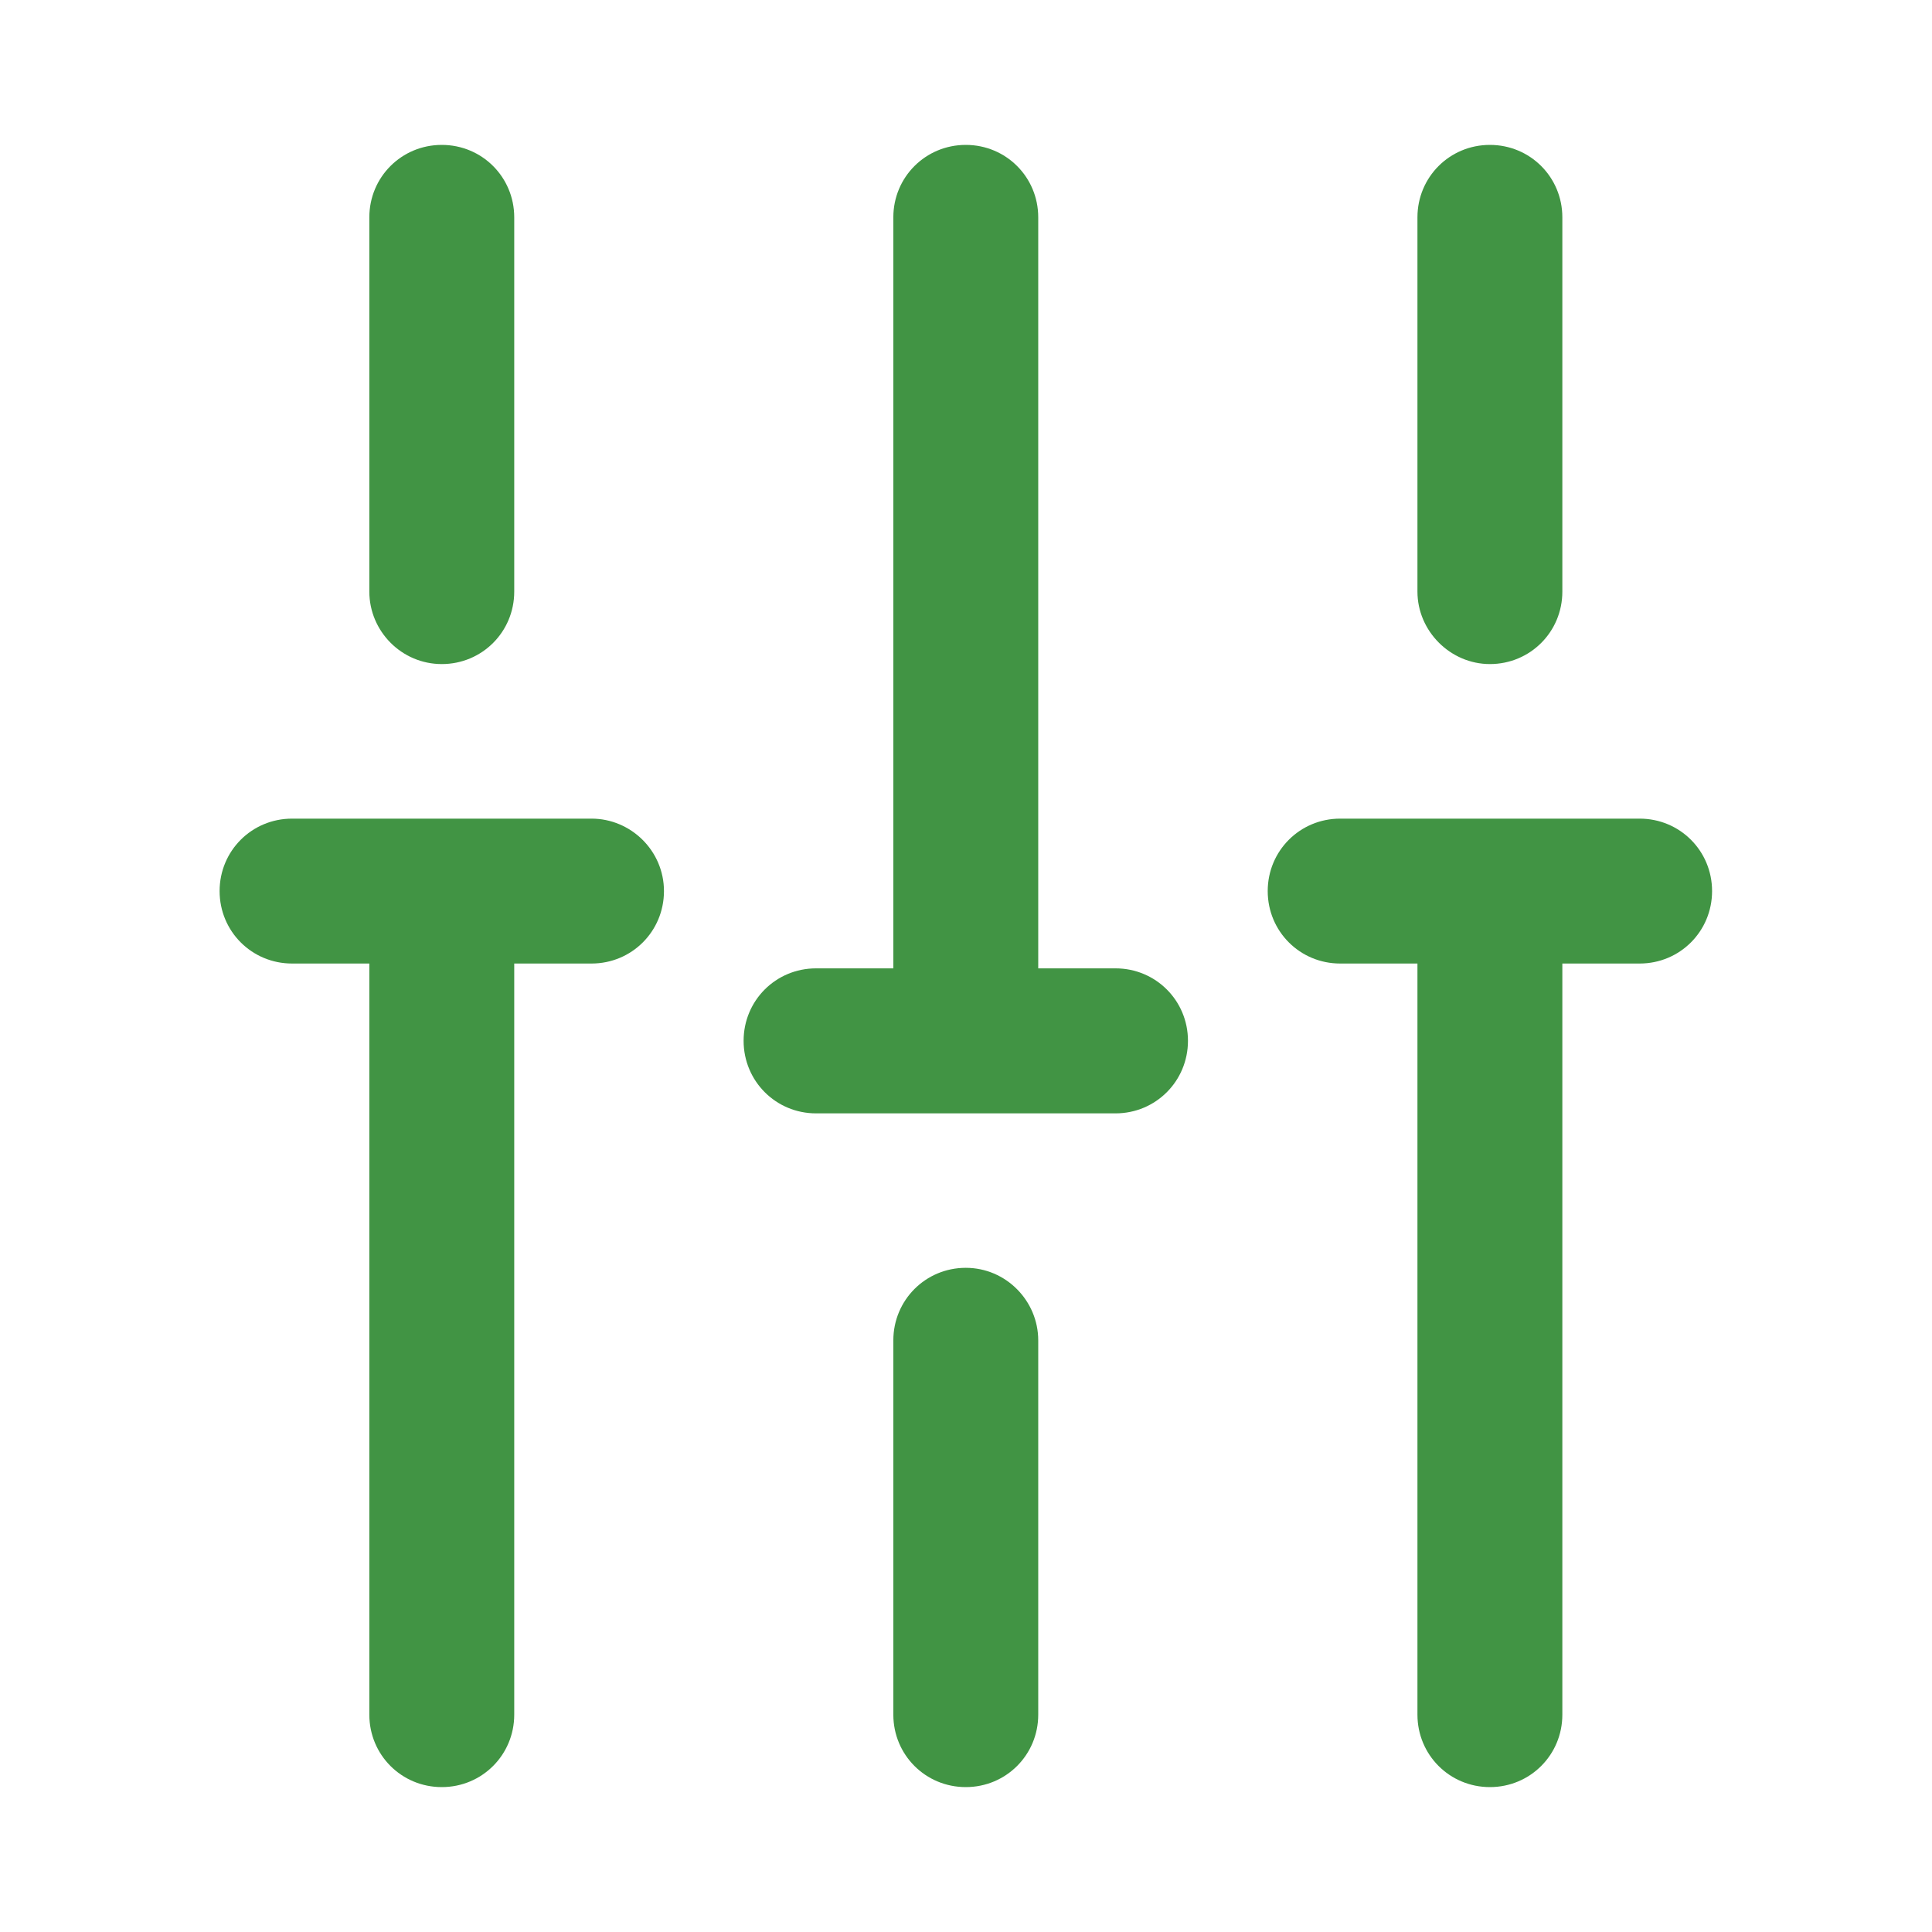 <svg width="18" height="18" viewBox="0 0 18 18" fill="none" xmlns="http://www.w3.org/2000/svg">
<path d="M13.881 6.187C14.256 6.187 14.556 5.887 14.556 5.512V2.025C14.556 1.65 14.256 1.35 13.881 1.35C13.506 1.35 13.206 1.65 13.206 2.025V5.512C13.206 5.88 13.513 6.187 13.881 6.187Z" fill="#419444"/>
<path d="M8.998 11.812C8.623 11.812 8.323 12.113 8.323 12.488V15.975C8.323 16.35 8.623 16.65 8.998 16.65C9.373 16.65 9.673 16.35 9.673 15.975V12.488C9.673 12.12 9.373 11.812 8.998 11.812Z" fill="#419444"/>
<path d="M4.116 6.187C4.491 6.187 4.791 5.887 4.791 5.512V2.025C4.791 1.65 4.491 1.35 4.116 1.35C3.741 1.35 3.441 1.65 3.441 2.025V5.512C3.441 5.88 3.741 6.187 4.116 6.187Z" fill="#419444"/>
<path d="M5.511 7.627H2.721C2.346 7.627 2.046 7.927 2.046 8.302C2.046 8.677 2.346 8.977 2.721 8.977H3.441V15.975C3.441 16.35 3.741 16.65 4.116 16.65C4.491 16.65 4.791 16.35 4.791 15.975V8.977H5.511C5.886 8.977 6.186 8.677 6.186 8.302C6.186 7.927 5.878 7.627 5.511 7.627Z" fill="#419444"/>
<path d="M15.276 7.627H12.486C12.111 7.627 11.811 7.927 11.811 8.302C11.811 8.677 12.111 8.977 12.486 8.977H13.206V15.975C13.206 16.35 13.506 16.65 13.881 16.65C14.256 16.65 14.556 16.35 14.556 15.975V8.977H15.276C15.651 8.977 15.951 8.677 15.951 8.302C15.951 7.927 15.651 7.627 15.276 7.627Z" fill="#419444"/>
<path d="M10.393 9.022H9.673V2.025C9.673 1.65 9.373 1.35 8.998 1.35C8.623 1.35 8.323 1.65 8.323 2.025V9.022H7.603C7.228 9.022 6.928 9.322 6.928 9.697C6.928 10.072 7.228 10.373 7.603 10.373H10.393C10.768 10.373 11.068 10.072 11.068 9.697C11.068 9.322 10.768 9.022 10.393 9.022Z" fill="#419444"/>
</svg>
